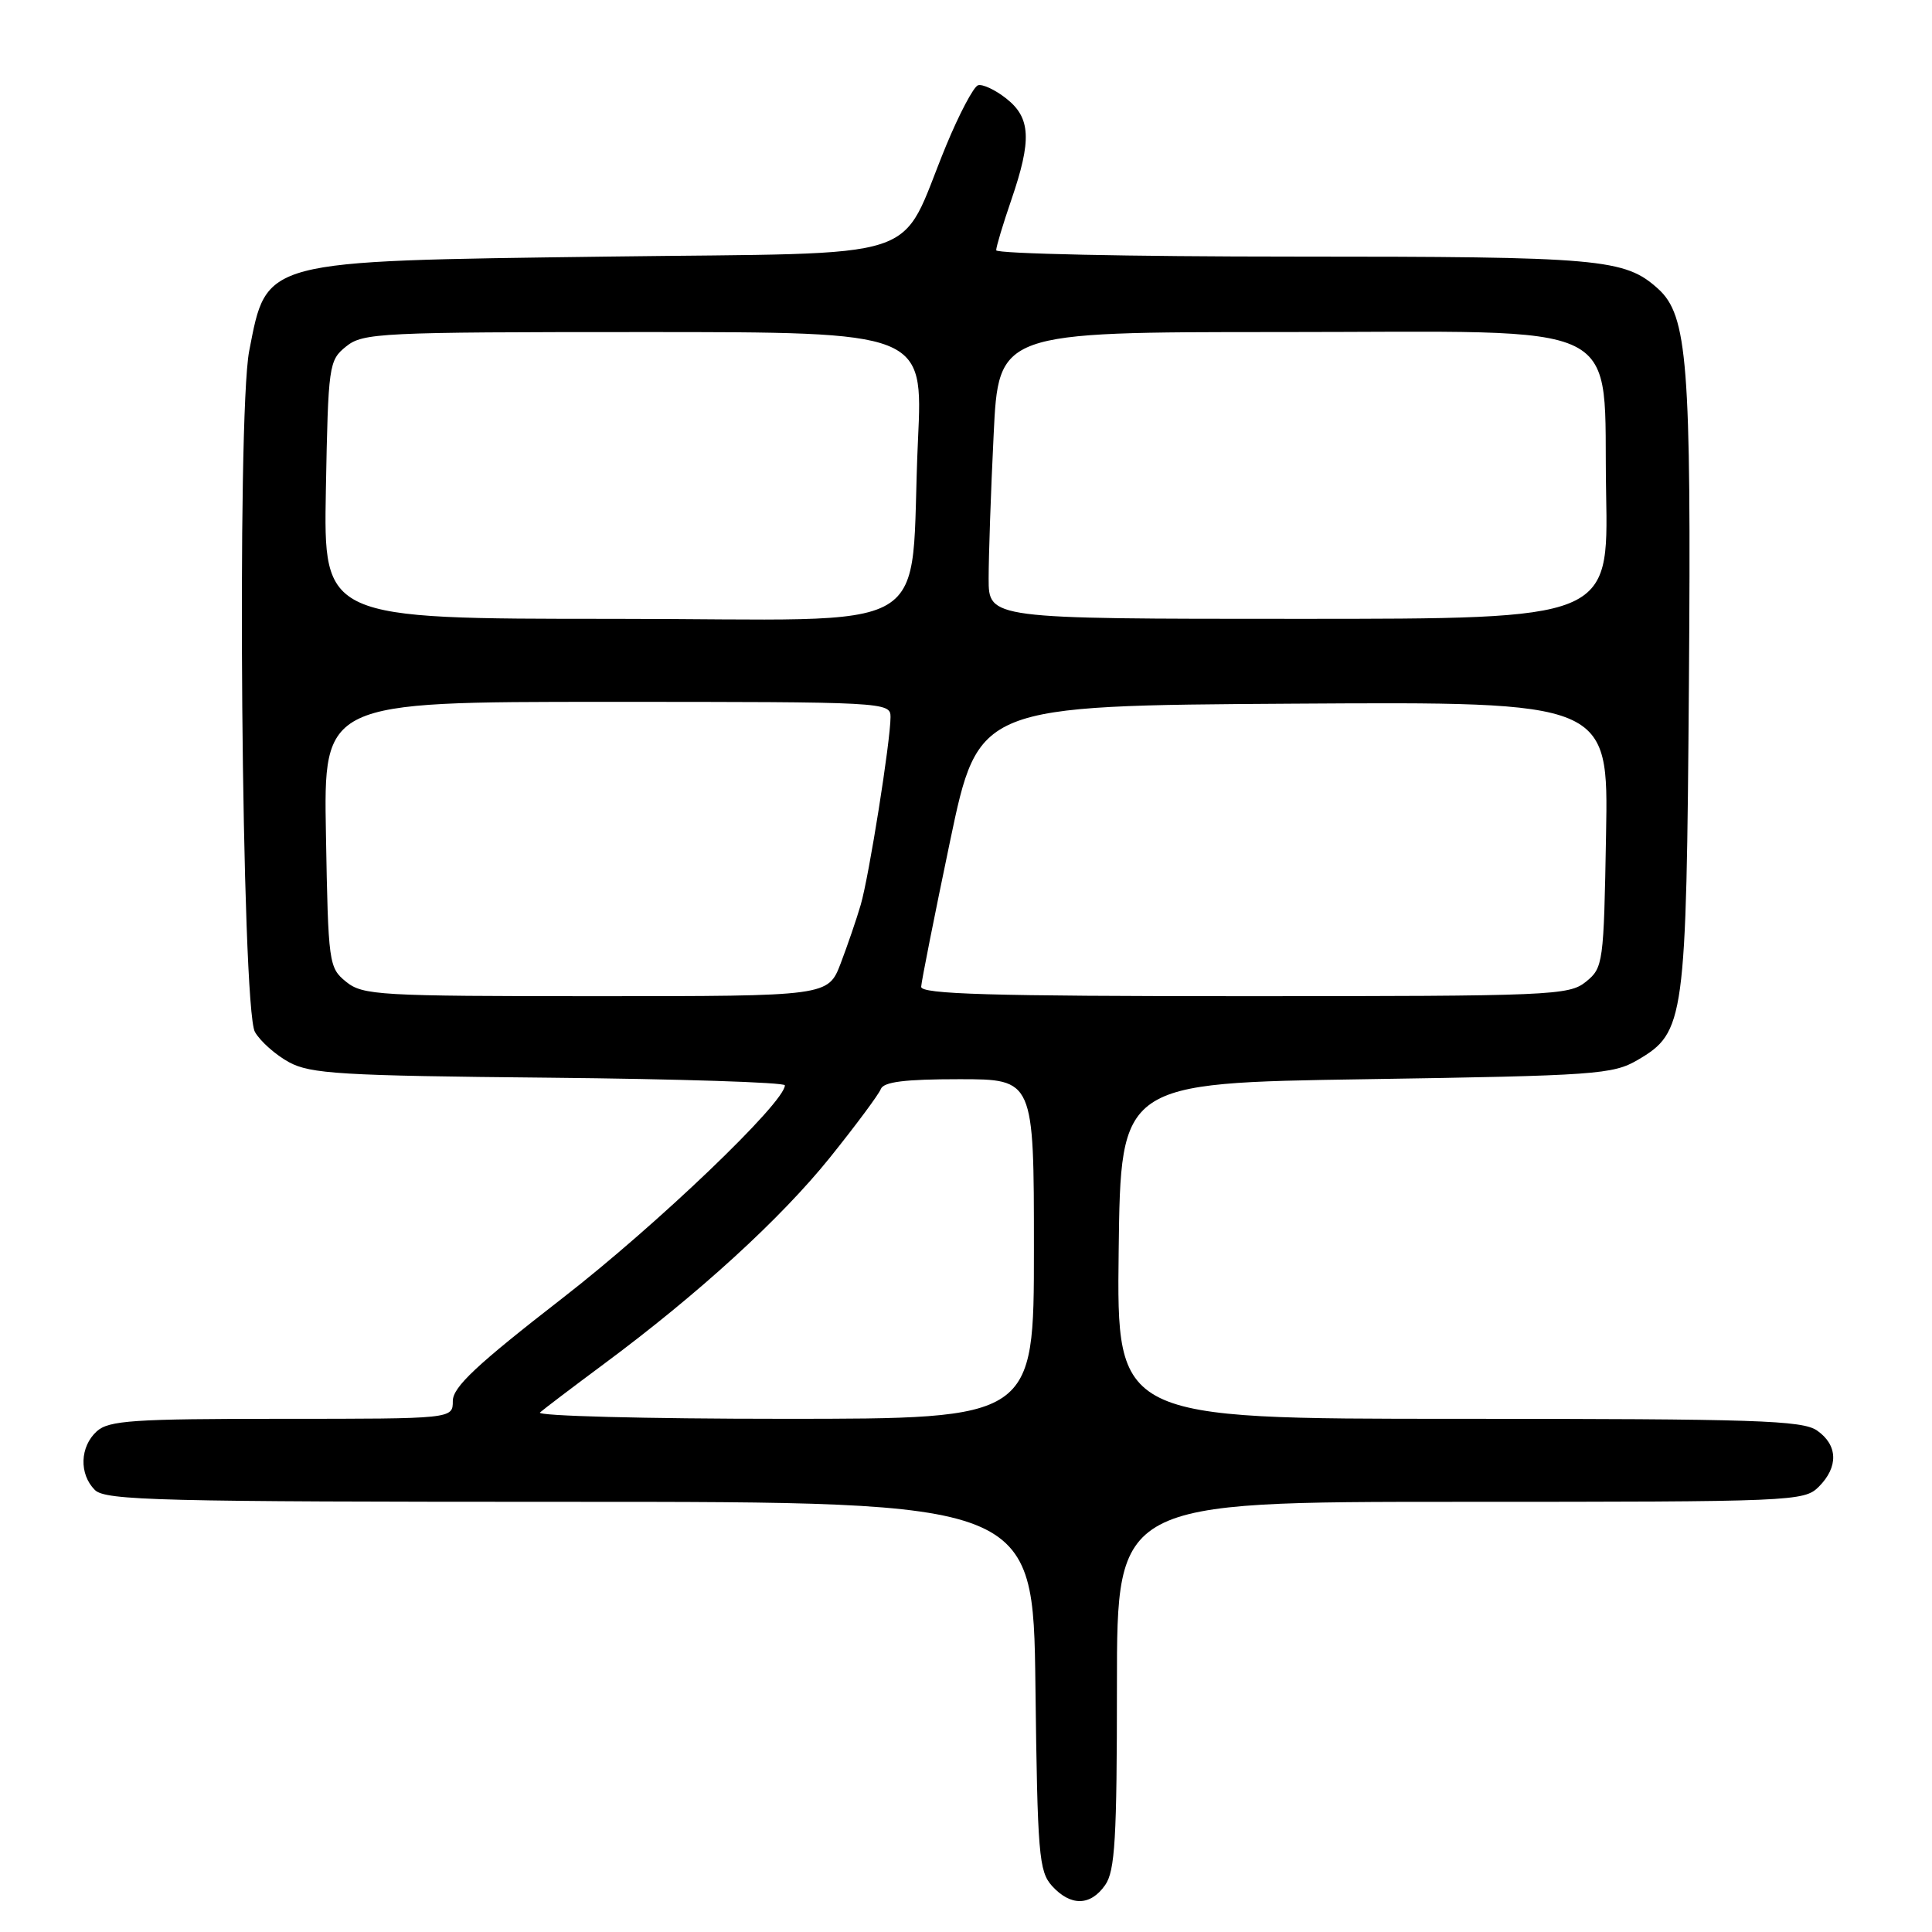 <?xml version="1.0" encoding="UTF-8" standalone="no"?>
<!DOCTYPE svg PUBLIC "-//W3C//DTD SVG 1.1//EN" "http://www.w3.org/Graphics/SVG/1.1/DTD/svg11.dtd" >
<svg xmlns="http://www.w3.org/2000/svg" xmlns:xlink="http://www.w3.org/1999/xlink" version="1.1" viewBox="0 0 256 256">
 <g >
 <path fill="currentColor"
d=" M 146.44 249.78 C 147.75 247.91 148.00 243.63 148.00 223.28 C 148.00 199.00 148.00 199.00 193.50 199.00 C 237.67 199.00 239.06 198.94 241.00 197.00 C 243.62 194.38 243.54 191.49 240.78 189.56 C 238.85 188.20 232.64 188.00 193.26 188.00 C 147.96 188.00 147.96 188.00 148.23 165.75 C 148.50 143.50 148.50 143.50 181.00 143.00 C 211.47 142.53 213.72 142.37 217.00 140.45 C 223.25 136.79 223.45 135.32 223.79 90.62 C 224.11 48.14 223.61 41.80 219.71 38.27 C 215.28 34.27 212.19 34.00 171.35 34.00 C 149.71 34.00 132.00 33.62 132.00 33.16 C 132.00 32.69 132.90 29.70 134.00 26.50 C 136.73 18.55 136.59 15.61 133.33 13.05 C 131.86 11.89 130.18 11.11 129.59 11.30 C 129.00 11.50 127.10 15.10 125.36 19.31 C 118.89 35.01 123.72 33.43 80.44 34.00 C 34.51 34.61 35.38 34.38 33.02 46.50 C 31.34 55.17 32.00 133.62 33.78 136.74 C 34.48 137.97 36.51 139.77 38.28 140.74 C 41.12 142.29 45.17 142.54 72.75 142.80 C 89.94 142.97 104.00 143.42 104.00 143.81 C 104.00 146.08 87.06 162.29 74.57 171.98 C 63.13 180.86 60.00 183.79 60.00 185.64 C 60.00 188.00 60.00 188.00 37.33 188.00 C 17.64 188.00 14.42 188.22 12.83 189.65 C 10.58 191.69 10.46 195.32 12.57 197.43 C 13.97 198.82 21.06 199.00 75.52 199.00 C 136.90 199.00 136.90 199.00 137.20 223.40 C 137.47 245.74 137.66 247.97 139.40 249.90 C 141.87 252.61 144.49 252.57 146.44 249.78 Z  M 71.55 187.16 C 72.07 186.70 75.88 183.81 80.00 180.75 C 92.58 171.42 103.43 161.51 109.98 153.37 C 113.40 149.11 116.43 145.03 116.71 144.31 C 117.08 143.35 119.87 143.00 127.11 143.00 C 137.00 143.00 137.00 143.00 137.00 165.50 C 137.00 188.00 137.00 188.00 103.80 188.00 C 85.54 188.00 71.03 187.62 71.55 187.16 Z  M 45.86 130.09 C 43.57 128.23 43.49 127.69 43.19 110.59 C 42.87 93.00 42.87 93.00 80.44 93.00 C 117.37 93.00 118.00 93.03 118.00 95.01 C 118.00 98.16 115.15 116.13 114.05 119.89 C 113.51 121.75 112.31 125.24 111.40 127.64 C 109.73 132.00 109.73 132.00 78.97 132.00 C 50.20 132.00 48.07 131.88 45.86 130.09 Z  M 122.06 130.75 C 122.09 130.06 123.81 121.40 125.88 111.50 C 129.65 93.50 129.65 93.50 171.39 93.24 C 213.13 92.98 213.13 92.98 212.81 110.58 C 212.51 127.69 212.43 128.23 210.14 130.09 C 207.90 131.90 205.61 132.00 164.89 132.00 C 131.21 132.00 122.01 131.73 122.06 130.75 Z  M 43.18 64.91 C 43.49 48.34 43.57 47.76 45.86 45.91 C 48.09 44.11 50.30 44.00 85.26 44.00 C 122.31 44.00 122.31 44.00 121.64 58.25 C 120.40 84.94 125.39 82.00 81.30 82.00 C 42.87 82.00 42.87 82.00 43.18 64.91 Z  M 131.00 76.66 C 131.00 73.72 131.29 65.17 131.66 57.66 C 132.31 44.00 132.31 44.00 169.60 44.00 C 216.62 44.00 212.37 41.89 212.82 65.41 C 213.13 82.00 213.13 82.00 172.07 82.00 C 131.00 82.00 131.00 82.00 131.00 76.66 Z "/>
</g>
</svg>